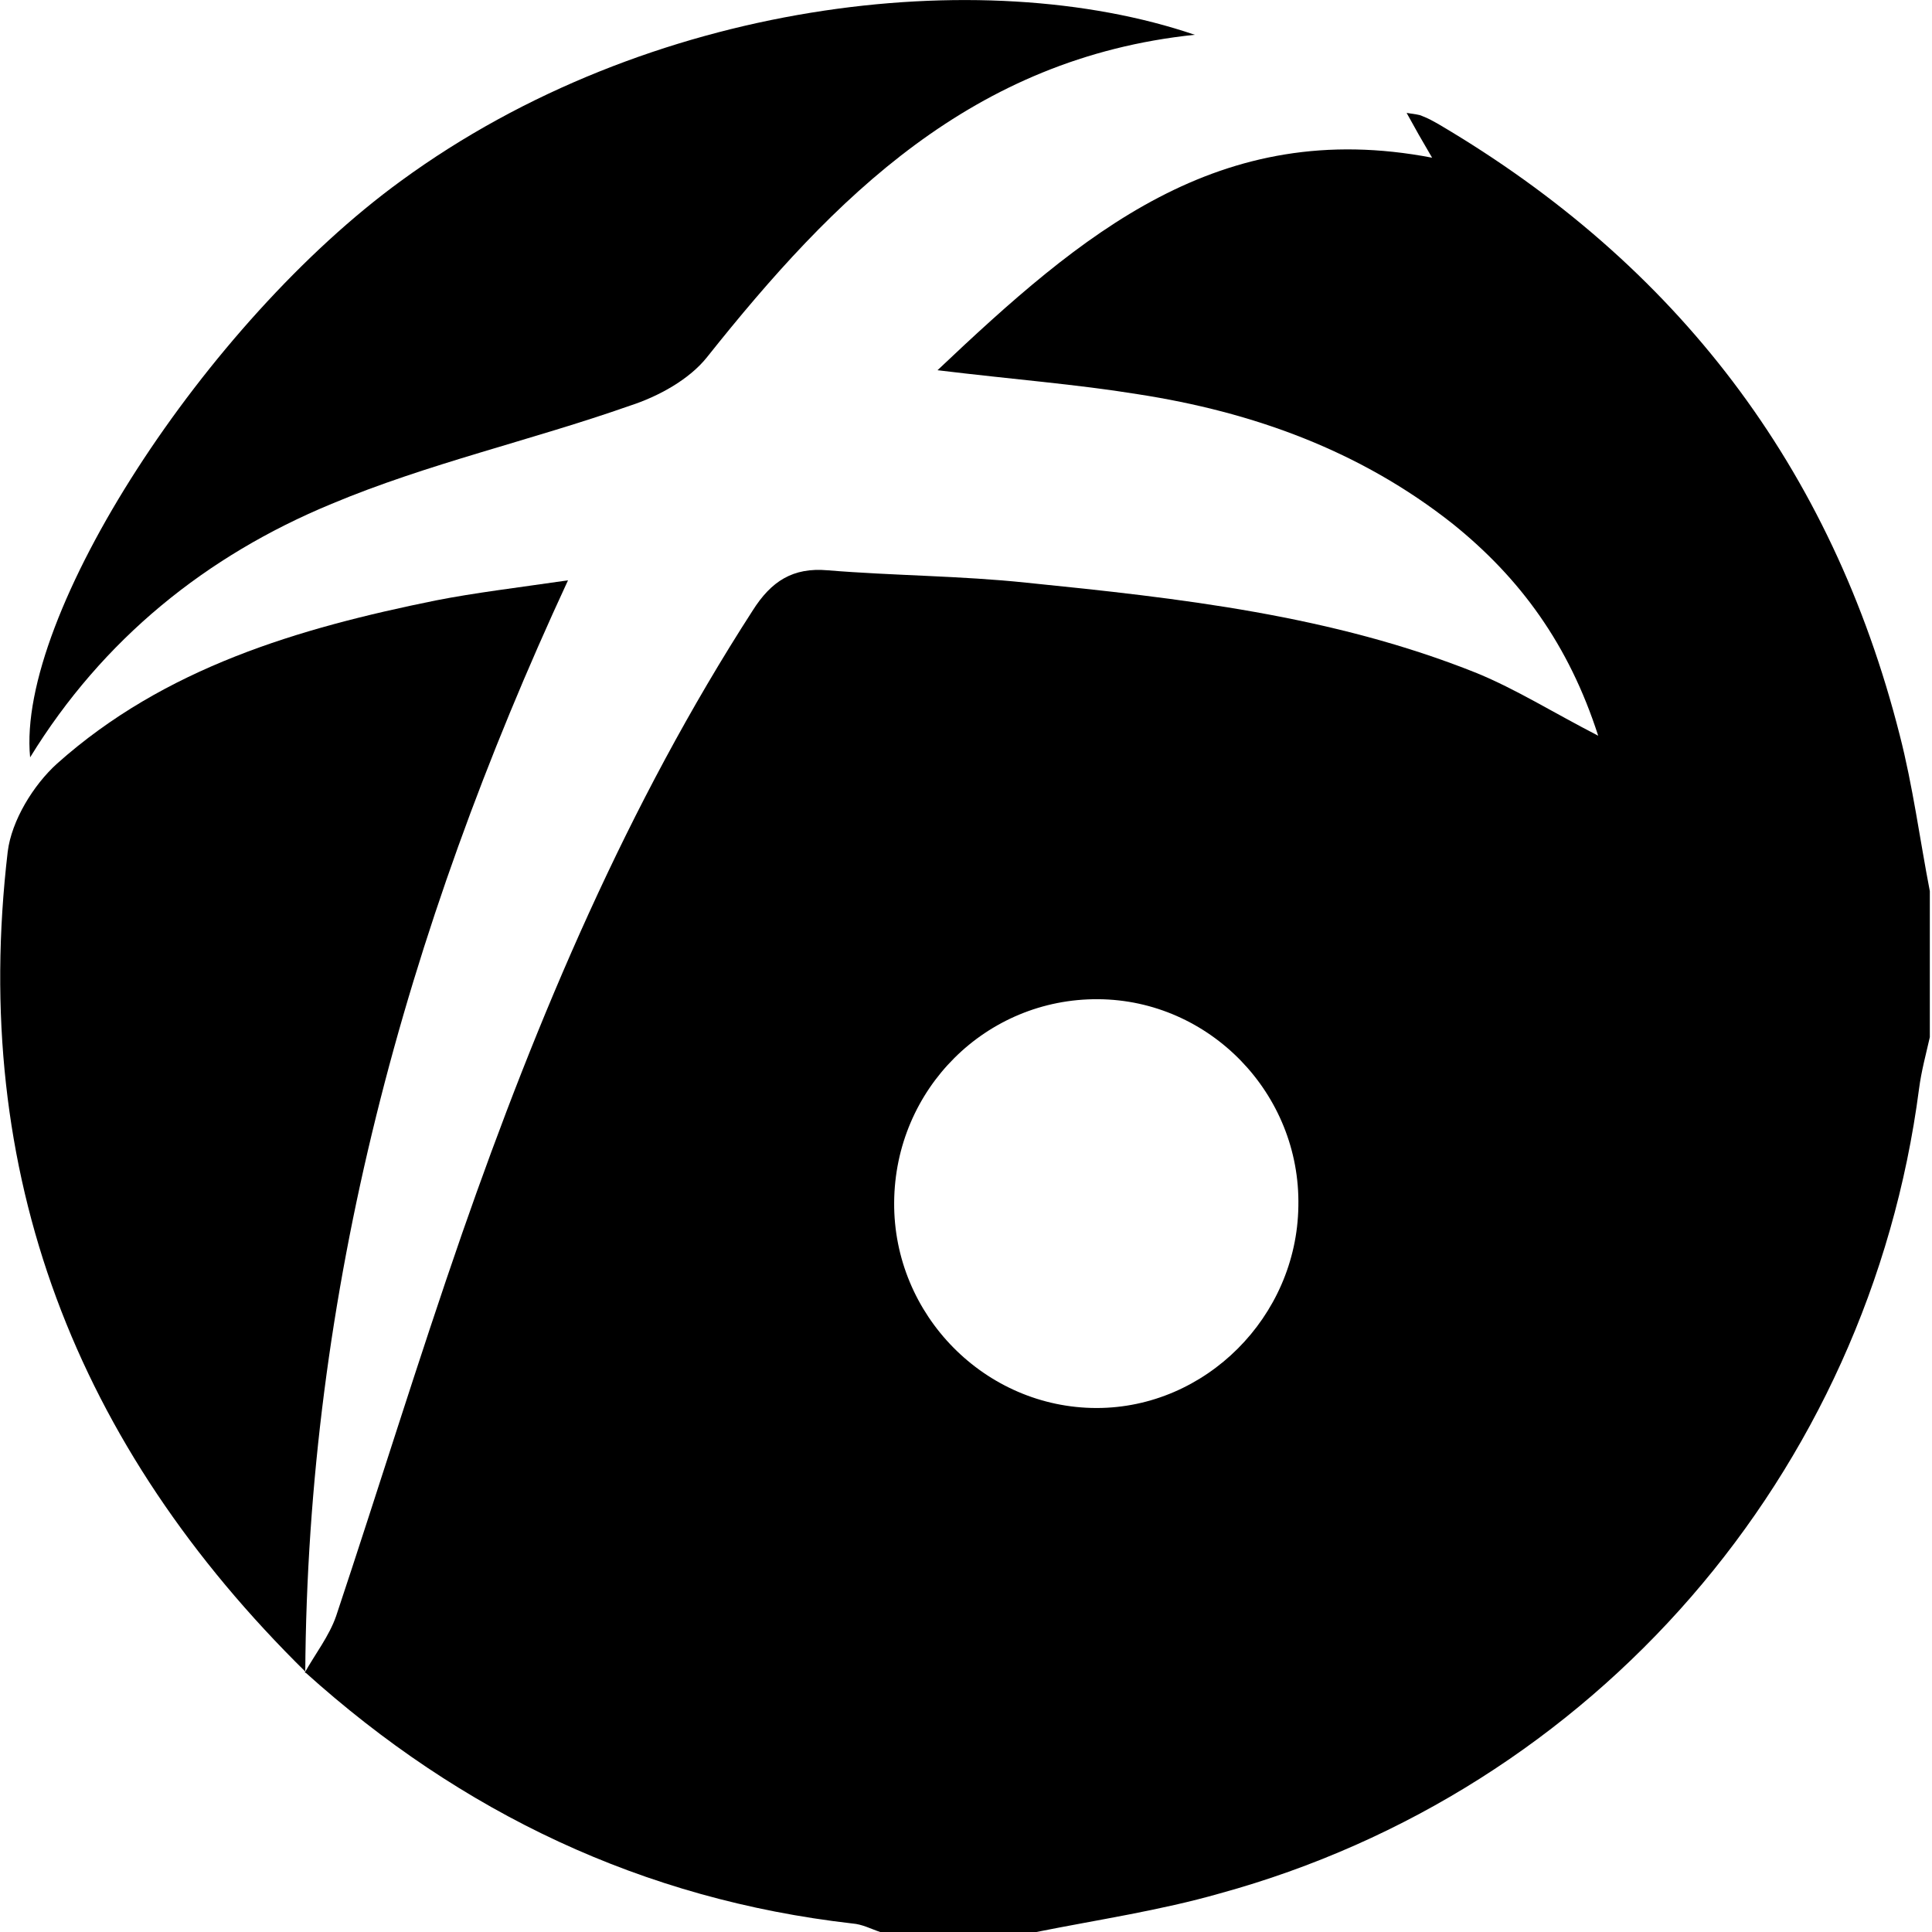 <!-- Generated by IcoMoon.io -->
<svg version="1.1" xmlns="http://www.w3.org/2000/svg" width="32" height="32" viewBox="0 0 32 32">
<title>FSN</title>
<path d="M17.152 32c-0.858 0-1.715 0-2.573 0-0.154-0.051-0.294-0.128-0.461-0.141-3.469-0.397-6.477-1.83-9.062-4.16 0 0-0.013 0.013-0.013 0.013 0.179-0.32 0.41-0.614 0.525-0.947 0.704-2.112 1.357-4.237 2.086-6.336 1.254-3.597 2.739-7.104 4.813-10.317 0.307-0.486 0.666-0.717 1.242-0.666 1.101 0.090 2.202 0.090 3.29 0.205 2.534 0.256 5.069 0.538 7.462 1.498 0.653 0.269 1.242 0.64 2.010 1.037-0.486-1.51-1.293-2.611-2.406-3.507-1.536-1.216-3.315-1.856-5.222-2.15-1.024-0.166-2.048-0.243-3.315-0.397 2.394-2.266 4.659-4.198 8.192-3.52-0.166-0.282-0.282-0.486-0.422-0.742 0.154 0.026 0.205 0.026 0.256 0.051 0.102 0.038 0.192 0.090 0.282 0.141 3.93 2.317 6.502 5.67 7.629 10.112 0.218 0.845 0.333 1.728 0.499 2.586 0 0.806 0 1.613 0 2.419-0.064 0.282-0.141 0.563-0.179 0.858-0.832 6.374-5.376 11.622-11.584 13.325-0.986 0.282-2.022 0.435-3.046 0.64zM18.189 16.55c-1.856-0.013-3.366 1.485-3.379 3.366-0.013 1.869 1.51 3.405 3.354 3.405 1.805 0 3.315-1.51 3.341-3.341 0.038-1.869-1.472-3.418-3.315-3.43z"></path>
<path d="M5.069 27.699c-3.814-3.75-5.568-8.256-4.941-13.594 0.064-0.512 0.422-1.101 0.819-1.459 1.779-1.587 3.994-2.24 6.272-2.701 0.653-0.128 1.306-0.205 2.189-0.333-2.714 5.85-4.314 11.802-4.352 18.099 0 0 0.013-0.013 0.013-0.013z"></path>
<path d="M19.789 0.576c-3.686 0.384-5.978 2.701-8.077 5.338-0.294 0.371-0.806 0.653-1.28 0.806-1.638 0.576-3.354 0.96-4.941 1.626-2.074 0.858-3.789 2.24-4.992 4.198-0.23-2.355 2.906-7.194 6.144-9.549 4.096-2.995 9.613-3.622 13.146-2.419z"></path>
</svg>
